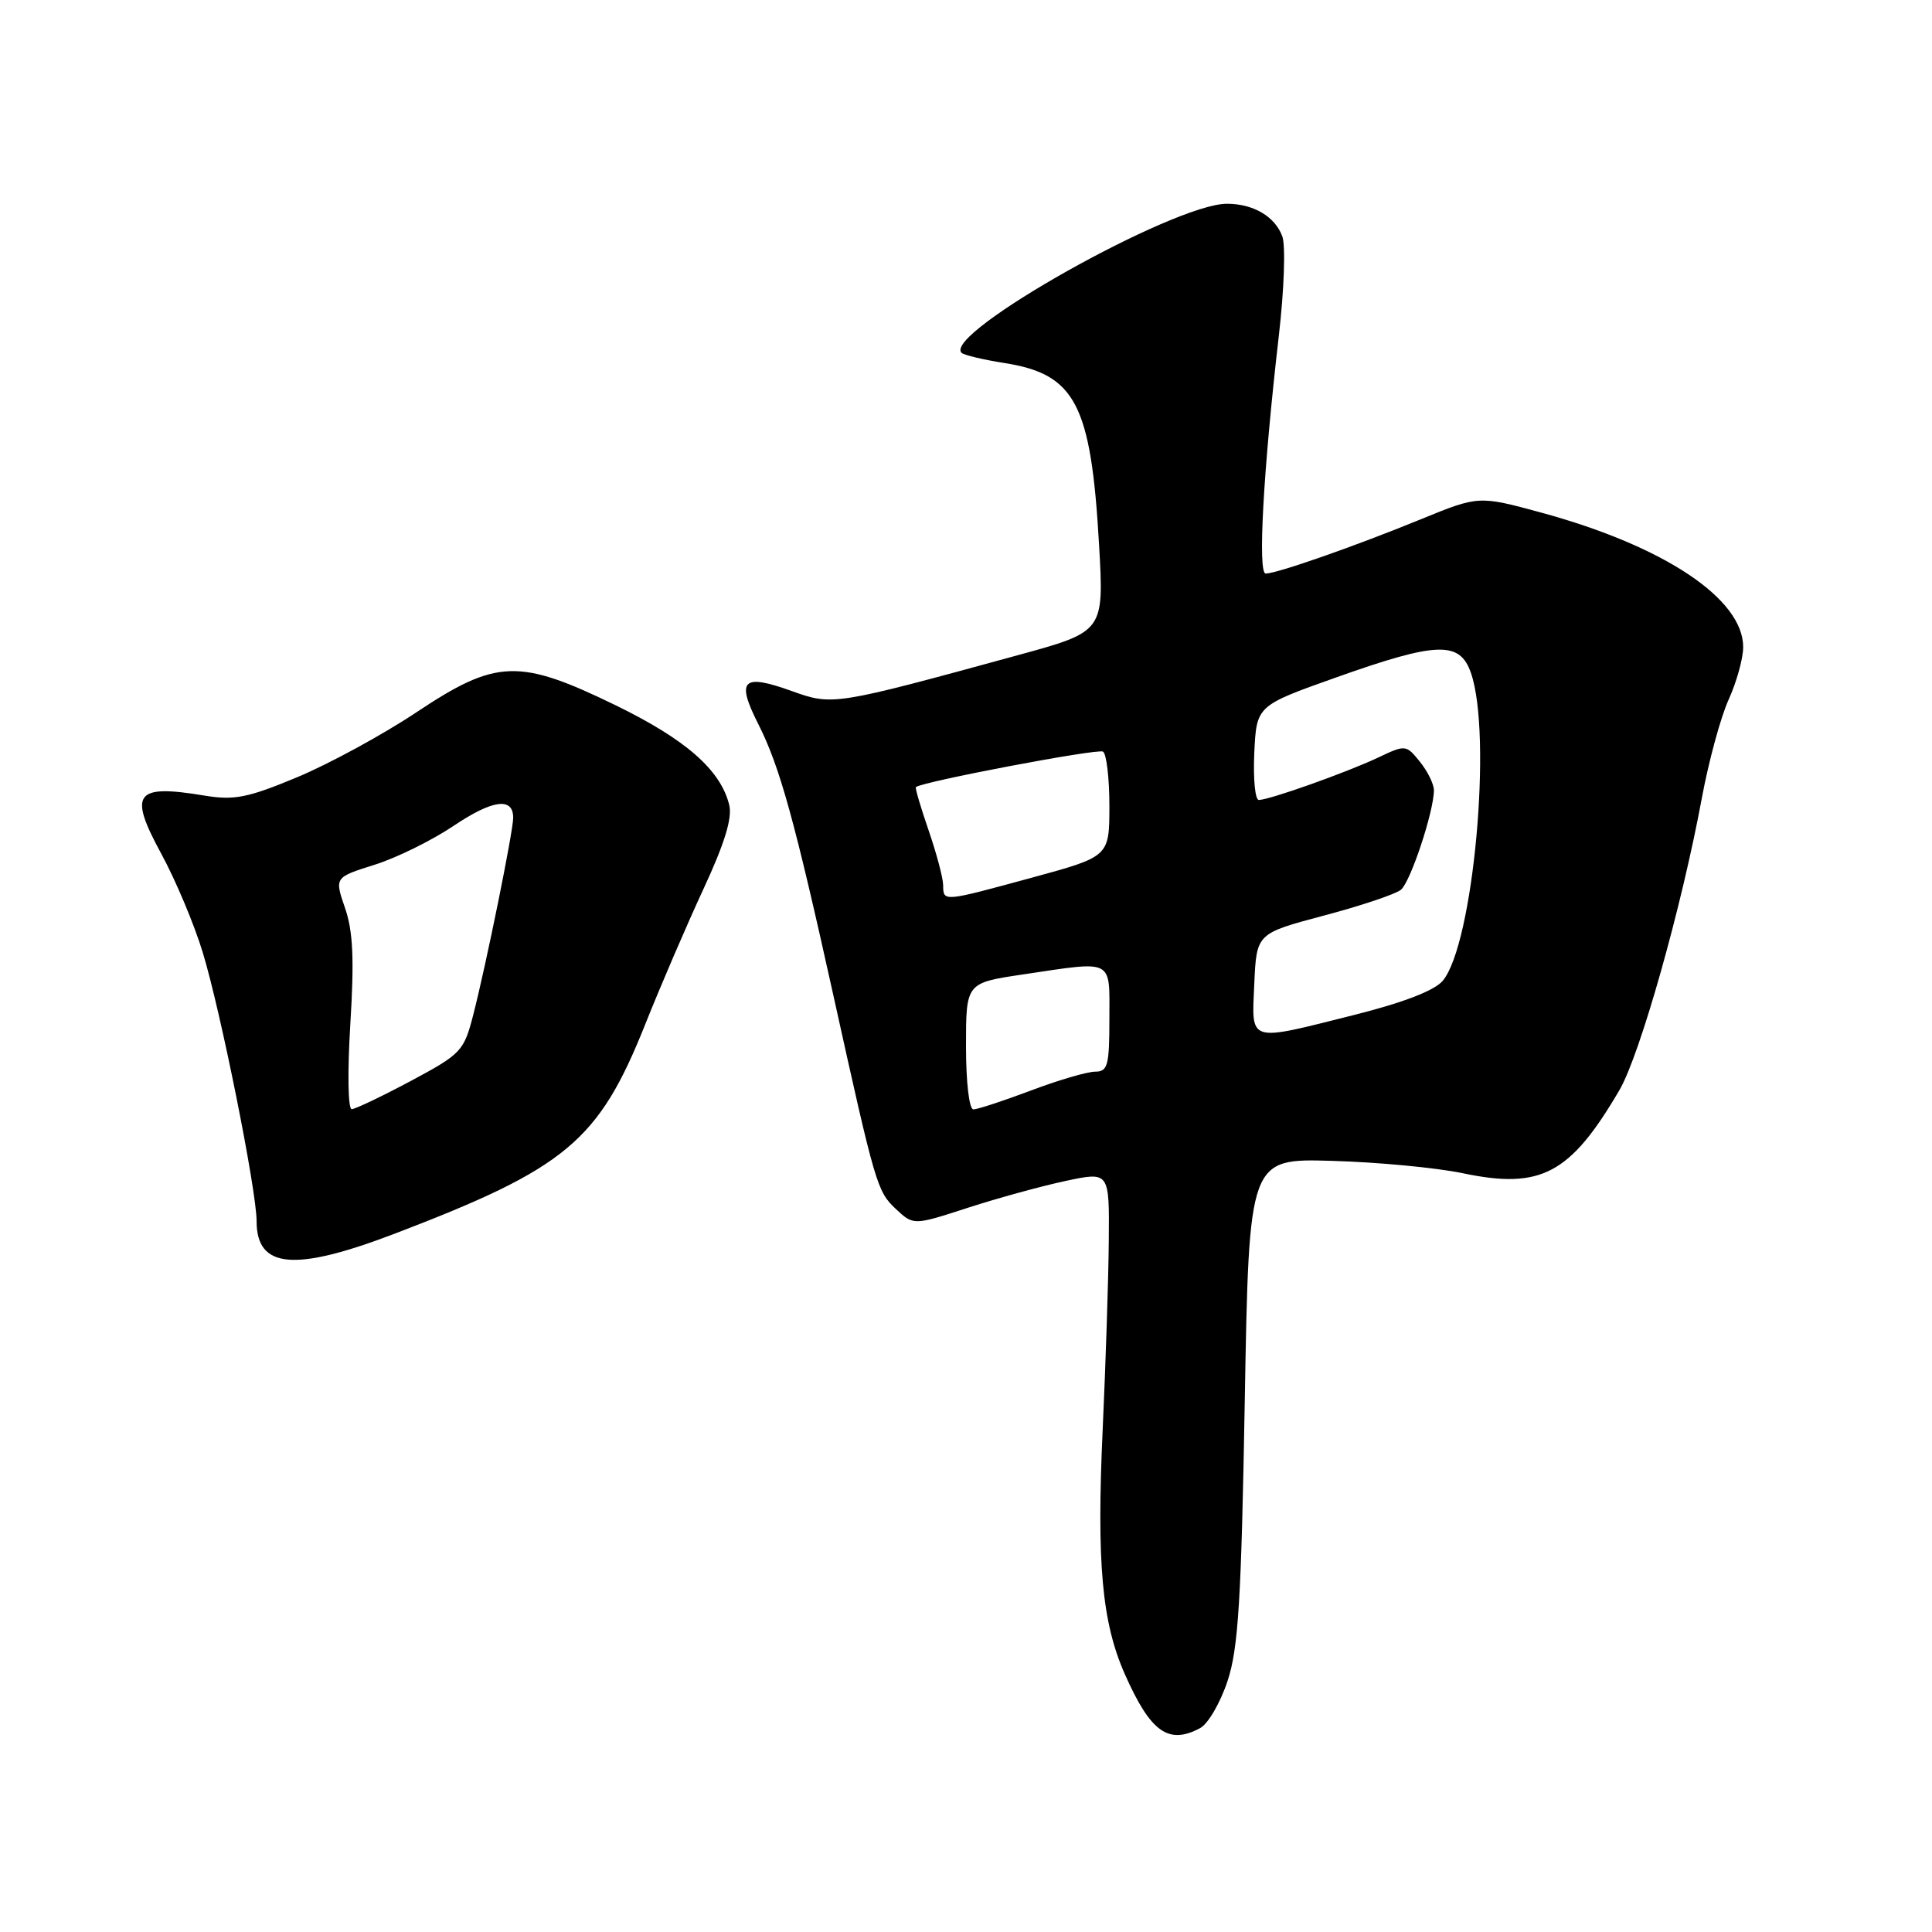 <?xml version="1.0" encoding="UTF-8" standalone="no"?>
<!DOCTYPE svg PUBLIC "-//W3C//DTD SVG 1.1//EN" "http://www.w3.org/Graphics/SVG/1.1/DTD/svg11.dtd" >
<svg xmlns="http://www.w3.org/2000/svg" xmlns:xlink="http://www.w3.org/1999/xlink" version="1.1" viewBox="0 0 256 256">
 <g >
 <path fill="currentColor"
d=" M 159.03 228.98 C 160.08 228.42 161.71 225.61 162.66 222.73 C 164.09 218.39 164.48 212.07 164.94 185.50 C 165.50 153.50 165.50 153.50 176.50 153.82 C 182.55 153.99 190.35 154.73 193.83 155.46 C 204.18 157.63 208.06 155.57 214.57 144.47 C 217.30 139.82 222.84 120.18 225.51 105.71 C 226.41 100.87 228.00 95.02 229.05 92.71 C 230.10 90.39 230.97 87.28 230.98 85.78 C 231.03 79.37 220.53 72.36 204.21 67.92 C 195.93 65.67 195.93 65.67 188.21 68.83 C 179.56 72.37 169.19 76.00 167.71 76.00 C 166.64 76.00 167.38 62.46 169.45 44.50 C 170.16 38.38 170.36 32.53 169.91 31.31 C 168.93 28.68 166.07 27.00 162.57 27.00 C 155.52 27.00 124.88 44.21 127.41 46.75 C 127.71 47.05 130.28 47.66 133.13 48.11 C 142.50 49.59 144.57 53.57 145.63 72.16 C 146.29 83.69 146.29 83.69 134.89 86.81 C 110.48 93.49 110.33 93.51 104.92 91.57 C 98.36 89.21 97.50 90.07 100.50 95.99 C 103.33 101.59 105.31 108.76 110.45 132.00 C 116.01 157.15 116.22 157.85 118.71 160.20 C 121.04 162.38 121.04 162.38 128.27 160.03 C 132.25 158.74 138.09 157.14 141.25 156.47 C 147.00 155.25 147.00 155.25 146.92 164.37 C 146.88 169.39 146.51 180.67 146.11 189.43 C 145.30 207.13 146.01 214.97 149.04 221.82 C 152.45 229.53 154.82 231.23 159.03 228.98 Z  M 52.27 163.48 C 75.03 154.79 79.31 151.21 85.48 135.77 C 87.51 130.67 90.99 122.59 93.21 117.80 C 96.04 111.70 97.06 108.36 96.62 106.63 C 95.46 102.00 90.86 97.98 81.59 93.46 C 68.75 87.22 65.78 87.32 55.15 94.40 C 50.69 97.37 43.59 101.23 39.37 102.99 C 32.81 105.72 31.04 106.07 27.10 105.42 C 17.87 103.89 16.99 105.07 21.36 113.11 C 23.27 116.62 25.75 122.52 26.87 126.22 C 29.26 134.06 34.00 157.74 34.00 161.81 C 34.00 168.09 38.98 168.55 52.27 163.48 Z  M 128.00 138.62 C 128.00 130.24 128.00 130.24 135.54 129.12 C 147.73 127.31 147.00 126.94 147.00 135.00 C 147.00 141.19 146.78 142.00 145.12 142.00 C 144.08 142.00 140.25 143.12 136.60 144.50 C 132.94 145.88 129.51 147.00 128.98 147.00 C 128.42 147.00 128.00 143.41 128.00 138.62 Z  M 166.20 130.34 C 166.50 123.69 166.50 123.69 175.42 121.32 C 180.33 120.02 184.92 118.48 185.63 117.90 C 186.91 116.83 190.00 107.51 190.00 104.71 C 190.00 103.89 189.16 102.19 188.14 100.93 C 186.31 98.67 186.24 98.66 182.59 100.39 C 178.47 102.34 168.18 106.00 166.80 106.00 C 166.31 106.00 166.04 103.19 166.20 99.75 C 166.50 93.51 166.50 93.51 177.00 89.78 C 190.43 85.01 193.42 84.91 194.90 89.15 C 197.77 97.37 195.23 125.13 191.17 129.96 C 190.09 131.25 185.97 132.84 179.50 134.47 C 165.20 138.06 165.85 138.27 166.20 130.34 Z  M 124.97 117.25 C 124.95 116.29 124.08 113.03 123.04 110.01 C 122.00 106.99 121.24 104.42 121.36 104.30 C 122.06 103.60 145.45 99.16 146.15 99.59 C 146.62 99.88 147.00 103.13 147.00 106.81 C 146.99 113.50 146.99 113.50 136.75 116.29 C 124.80 119.54 125.01 119.52 124.97 117.25 Z  M 46.42 135.69 C 46.95 127.11 46.78 123.40 45.72 120.32 C 44.32 116.26 44.32 116.26 49.62 114.59 C 52.53 113.68 57.25 111.35 60.12 109.42 C 65.27 105.96 68.00 105.59 68.00 108.36 C 68.00 110.15 64.42 127.82 62.70 134.50 C 61.47 139.28 61.11 139.66 54.46 143.22 C 50.63 145.26 47.10 146.95 46.61 146.97 C 46.11 146.99 46.03 142.12 46.42 135.69 Z "/>
</g>
</svg>